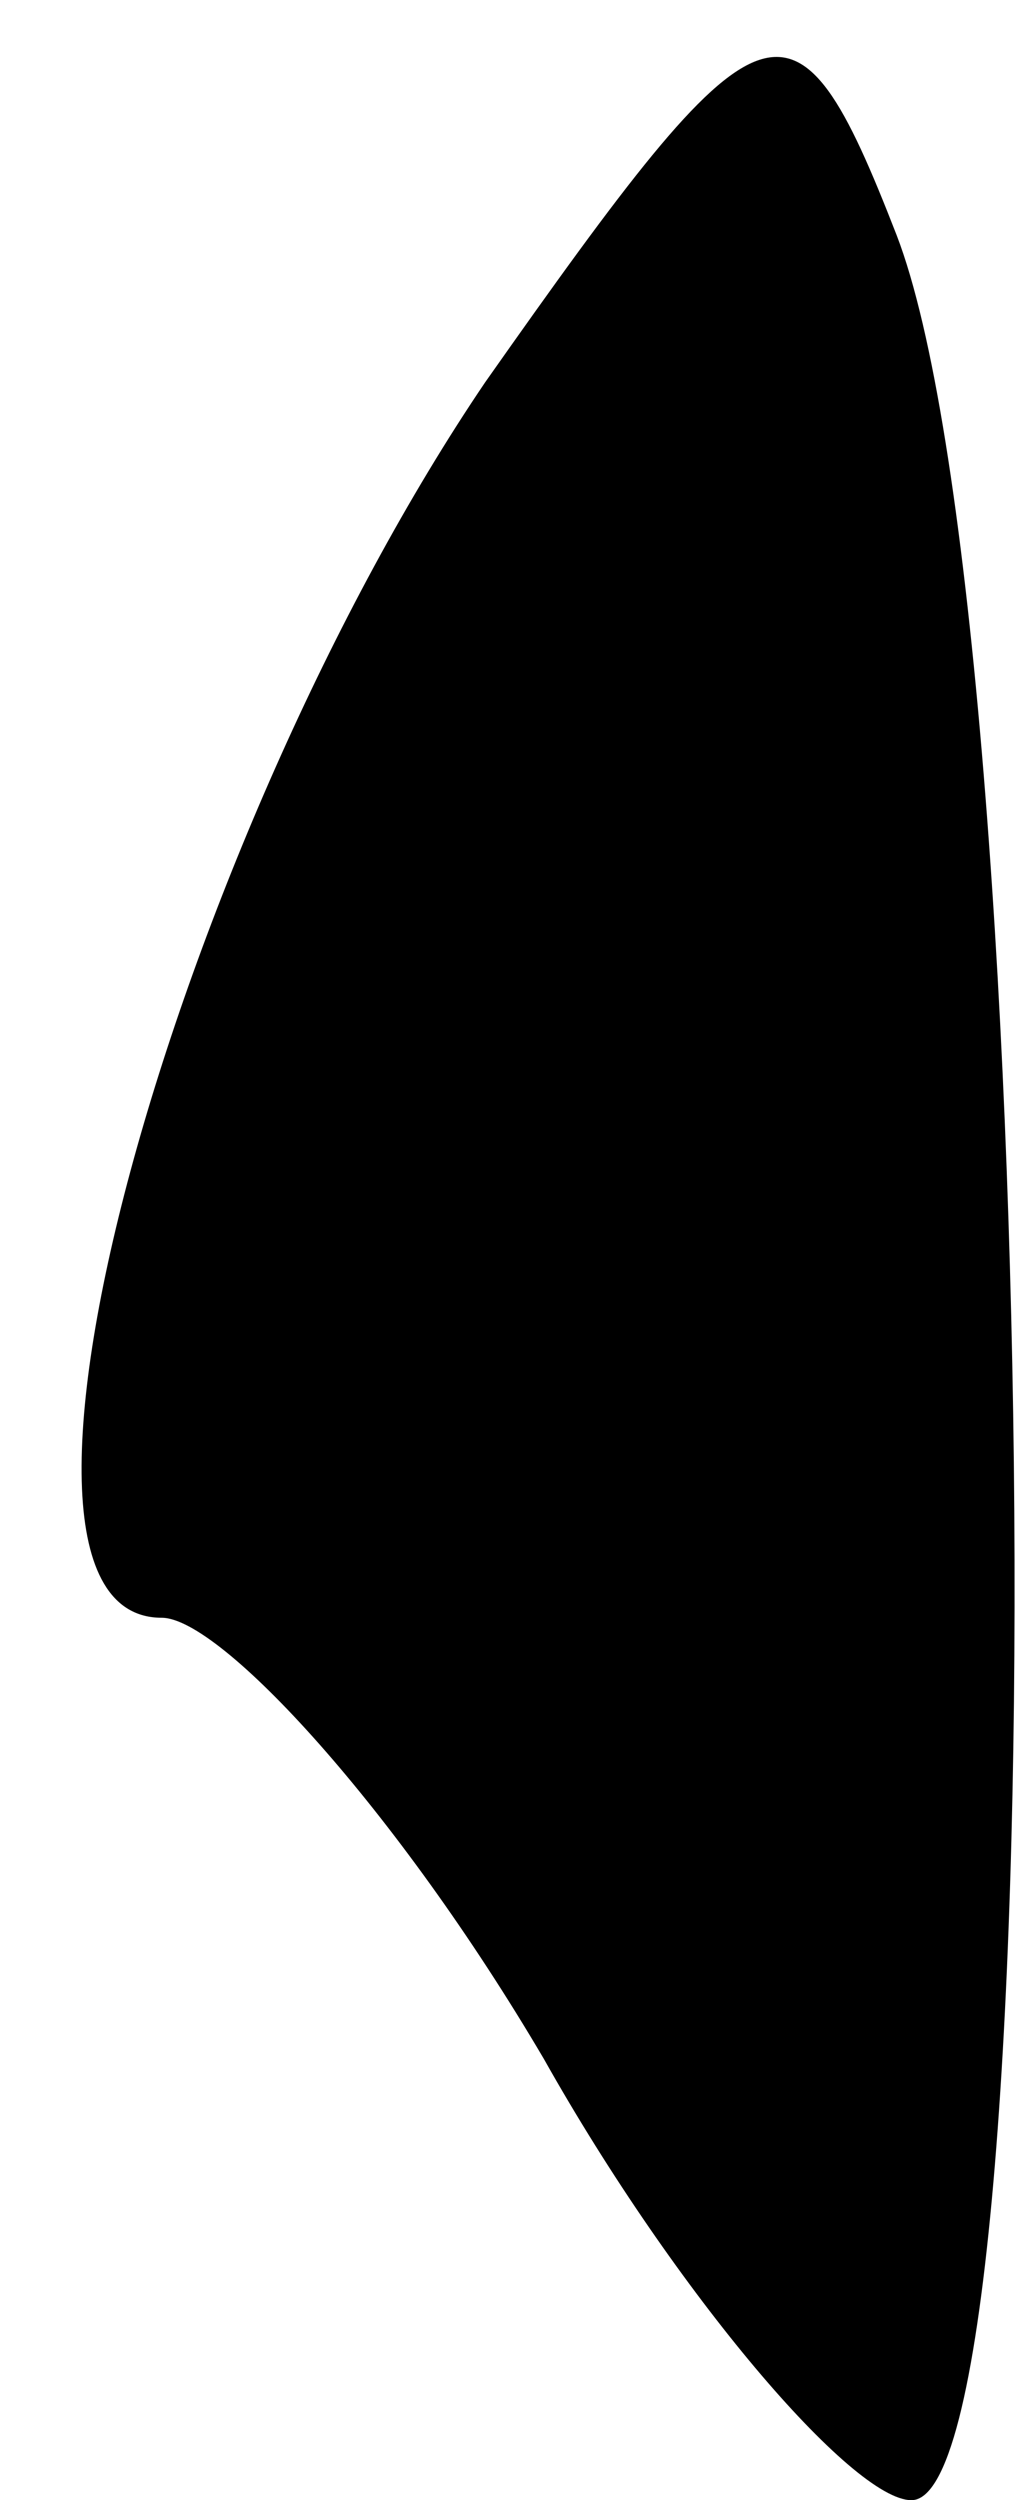 <?xml version="1.0" standalone="no"?>
<!DOCTYPE svg PUBLIC "-//W3C//DTD SVG 20010904//EN"
 "http://www.w3.org/TR/2001/REC-SVG-20010904/DTD/svg10.dtd">
<svg version="1.0" xmlns="http://www.w3.org/2000/svg"
 width="7pt" height="17pt" viewBox="0 0 7 17"
 preserveAspectRatio="xMidYMid meet">
<g transform="translate(0,17) scale(0.1,-0.1)"
fill="#000000" stroke="none">
<path fill="#000000" stroke="none" d="M33 144 c-21 -31 -36 -84 -22 -84 4 0
16 -13 26 -30 9 -16 21 -30 25 -30 10 0 9 128 -1 154 -7 18 -9 17 -28 -10z"/>
</g>
</svg>
